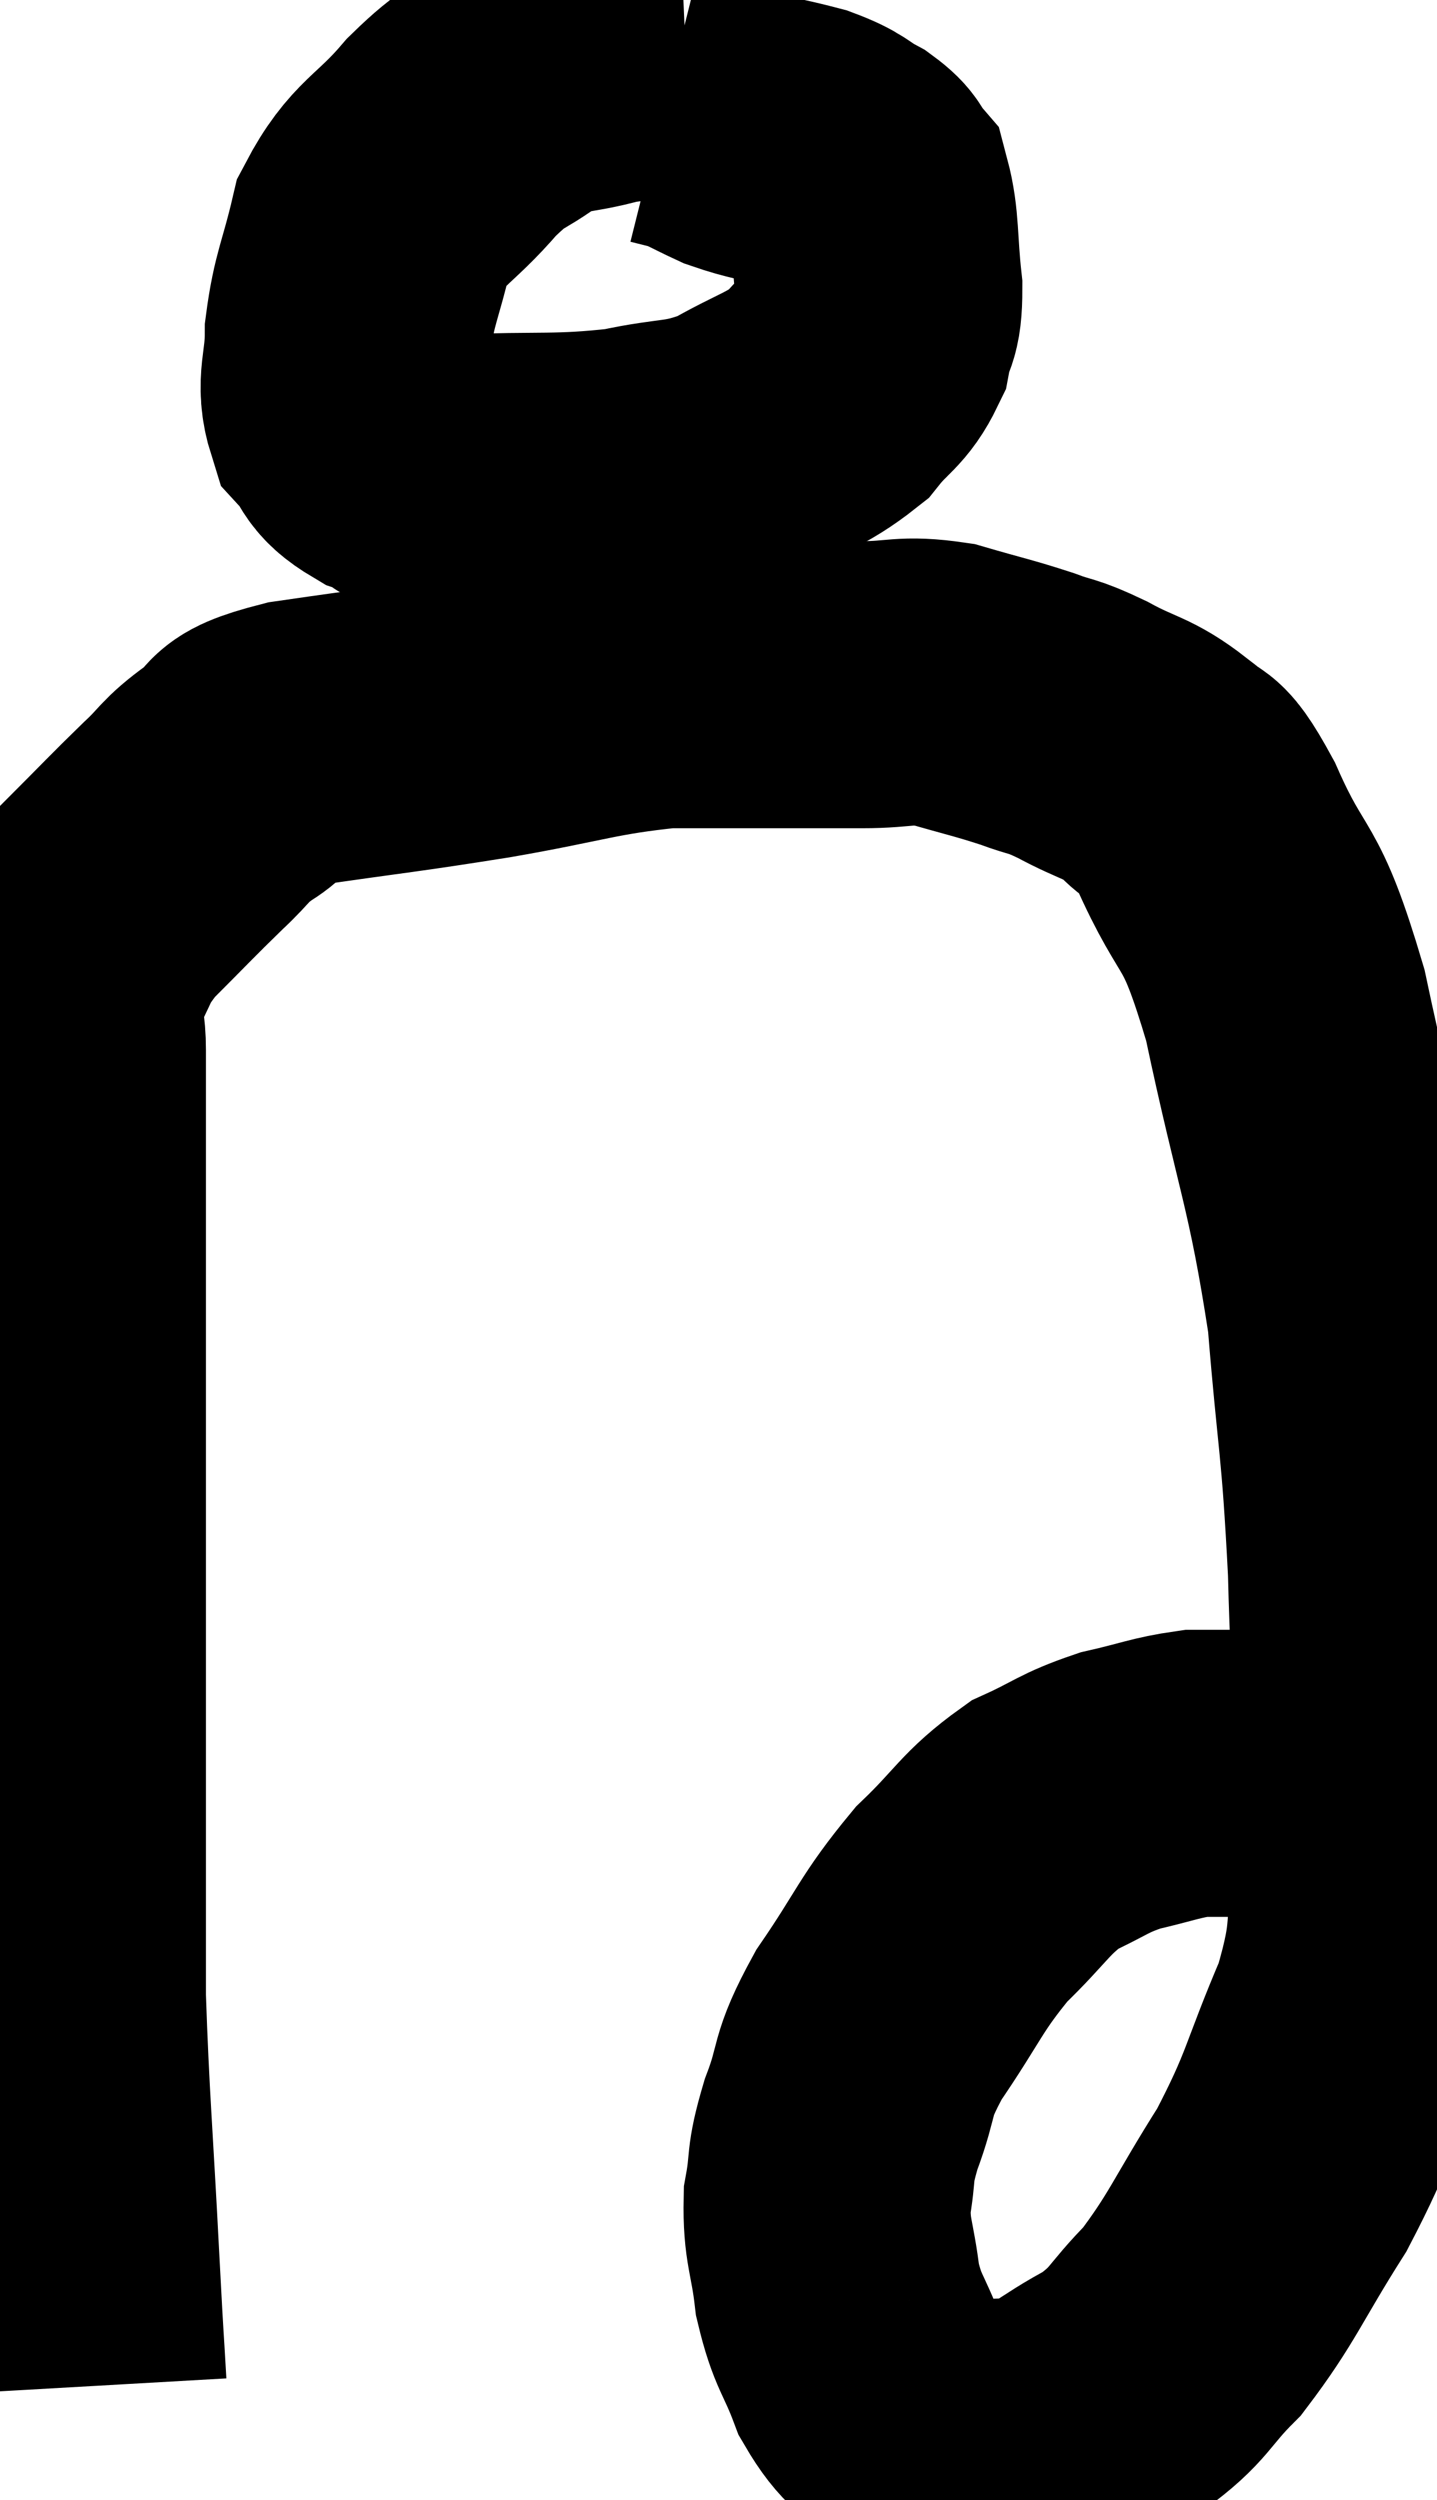 <svg xmlns="http://www.w3.org/2000/svg" viewBox="11.213 2.055 25.029 43.545" width="25.029" height="43.545"><path d="M 12.66 43.62 C 12.6 42.57, 12.63 43.215, 12.54 41.52 C 12.42 39.18, 12.36 38.625, 12.3 36.84 C 12.3 35.61, 12.3 35.61, 12.3 34.38 C 12.3 33.15, 12.3 33, 12.3 31.92 C 12.3 30.99, 12.3 31.275, 12.3 30.06 C 12.3 28.56, 12.3 28.41, 12.3 27.06 C 12.3 25.86, 12.3 25.755, 12.3 24.66 C 12.3 23.67, 12.3 23.475, 12.3 22.68 C 12.3 22.08, 12.3 22.065, 12.3 21.48 C 12.3 20.91, 12.3 20.94, 12.3 20.34 C 12.3 19.71, 12.105 19.725, 12.3 19.08 C 12.69 18.42, 12.555 18.42, 13.08 17.76 C 13.74 17.1, 13.86 16.965, 14.4 16.44 C 14.82 16.05, 14.745 16.02, 15.24 15.66 C 15.81 15.33, 15.27 15.285, 16.38 15 C 18.03 14.76, 18.075 14.775, 19.68 14.52 C 21.24 14.25, 21.48 14.115, 22.8 13.98 C 23.88 13.98, 24.105 13.98, 24.96 13.98 C 25.59 13.98, 25.545 13.98, 26.22 13.98 C 26.94 13.98, 26.94 13.875, 27.66 13.98 C 28.38 14.19, 28.5 14.205, 29.1 14.4 C 29.58 14.58, 29.49 14.49, 30.06 14.76 C 30.72 15.12, 30.84 15.06, 31.38 15.48 C 31.8 15.96, 31.665 15.42, 32.22 16.44 C 32.91 18, 32.97 17.43, 33.6 19.56 C 34.17 22.26, 34.365 22.5, 34.74 24.96 C 34.92 27.18, 34.98 27.06, 35.1 29.4 C 35.16 31.86, 35.295 32.4, 35.22 34.32 C 35.01 35.7, 35.22 35.655, 34.8 37.08 C 34.17 38.55, 34.245 38.67, 33.54 40.02 C 32.76 41.25, 32.685 41.55, 31.98 42.48 C 31.35 43.11, 31.44 43.215, 30.72 43.74 C 29.91 44.16, 29.85 44.37, 29.1 44.58 C 28.41 44.58, 28.185 44.625, 27.72 44.58 C 27.48 44.49, 27.585 44.7, 27.24 44.4 C 26.79 43.89, 26.7 43.995, 26.34 43.38 C 26.07 42.66, 25.98 42.69, 25.8 41.94 C 25.71 41.16, 25.605 41.1, 25.62 40.38 C 25.74 39.72, 25.635 39.825, 25.86 39.06 C 26.19 38.19, 25.995 38.28, 26.52 37.32 C 27.24 36.27, 27.24 36.09, 27.96 35.22 C 28.68 34.53, 28.71 34.335, 29.4 33.84 C 30.06 33.54, 30.06 33.465, 30.72 33.24 C 31.38 33.09, 31.515 33.015, 32.04 32.94 C 32.43 32.94, 32.475 32.94, 32.82 32.94 C 33.12 32.94, 33.18 32.895, 33.42 32.94 C 33.6 33.03, 33.57 33, 33.78 33.12 C 34.02 33.27, 34.095 33.315, 34.26 33.42 C 34.35 33.48, 34.365 33.495, 34.44 33.54 L 34.56 33.6" fill="none" stroke="black" stroke-width="5"></path><path d="M 23.16 3.06 C 22.47 3.09, 22.5 3, 21.78 3.12 C 21.03 3.33, 20.955 3.21, 20.28 3.54 C 19.68 3.99, 19.725 3.81, 19.08 4.44 C 18.39 5.25, 18.15 5.205, 17.7 6.06 C 17.49 6.96, 17.385 7.065, 17.28 7.86 C 17.28 8.55, 17.115 8.715, 17.28 9.24 C 17.61 9.6, 17.46 9.675, 17.94 9.96 C 18.57 10.17, 18.15 10.305, 19.2 10.38 C 20.67 10.32, 20.925 10.395, 22.14 10.26 C 23.1 10.05, 23.19 10.17, 24.06 9.84 C 24.84 9.39, 25.05 9.39, 25.62 8.94 C 25.98 8.49, 26.115 8.505, 26.34 8.04 C 26.43 7.56, 26.52 7.725, 26.52 7.08 C 26.43 6.27, 26.475 5.97, 26.34 5.46 C 26.16 5.25, 26.265 5.25, 25.98 5.04 C 25.59 4.83, 25.68 4.8, 25.2 4.62 C 24.63 4.47, 24.54 4.485, 24.06 4.32 C 23.67 4.14, 23.595 4.08, 23.28 3.96 C 23.04 3.9, 22.92 3.87, 22.8 3.84 C 22.8 3.84, 22.8 3.84, 22.8 3.84 C 22.8 3.84, 22.8 3.84, 22.8 3.84 L 22.8 3.84" fill="none" stroke="black" stroke-width="5"></path></svg>